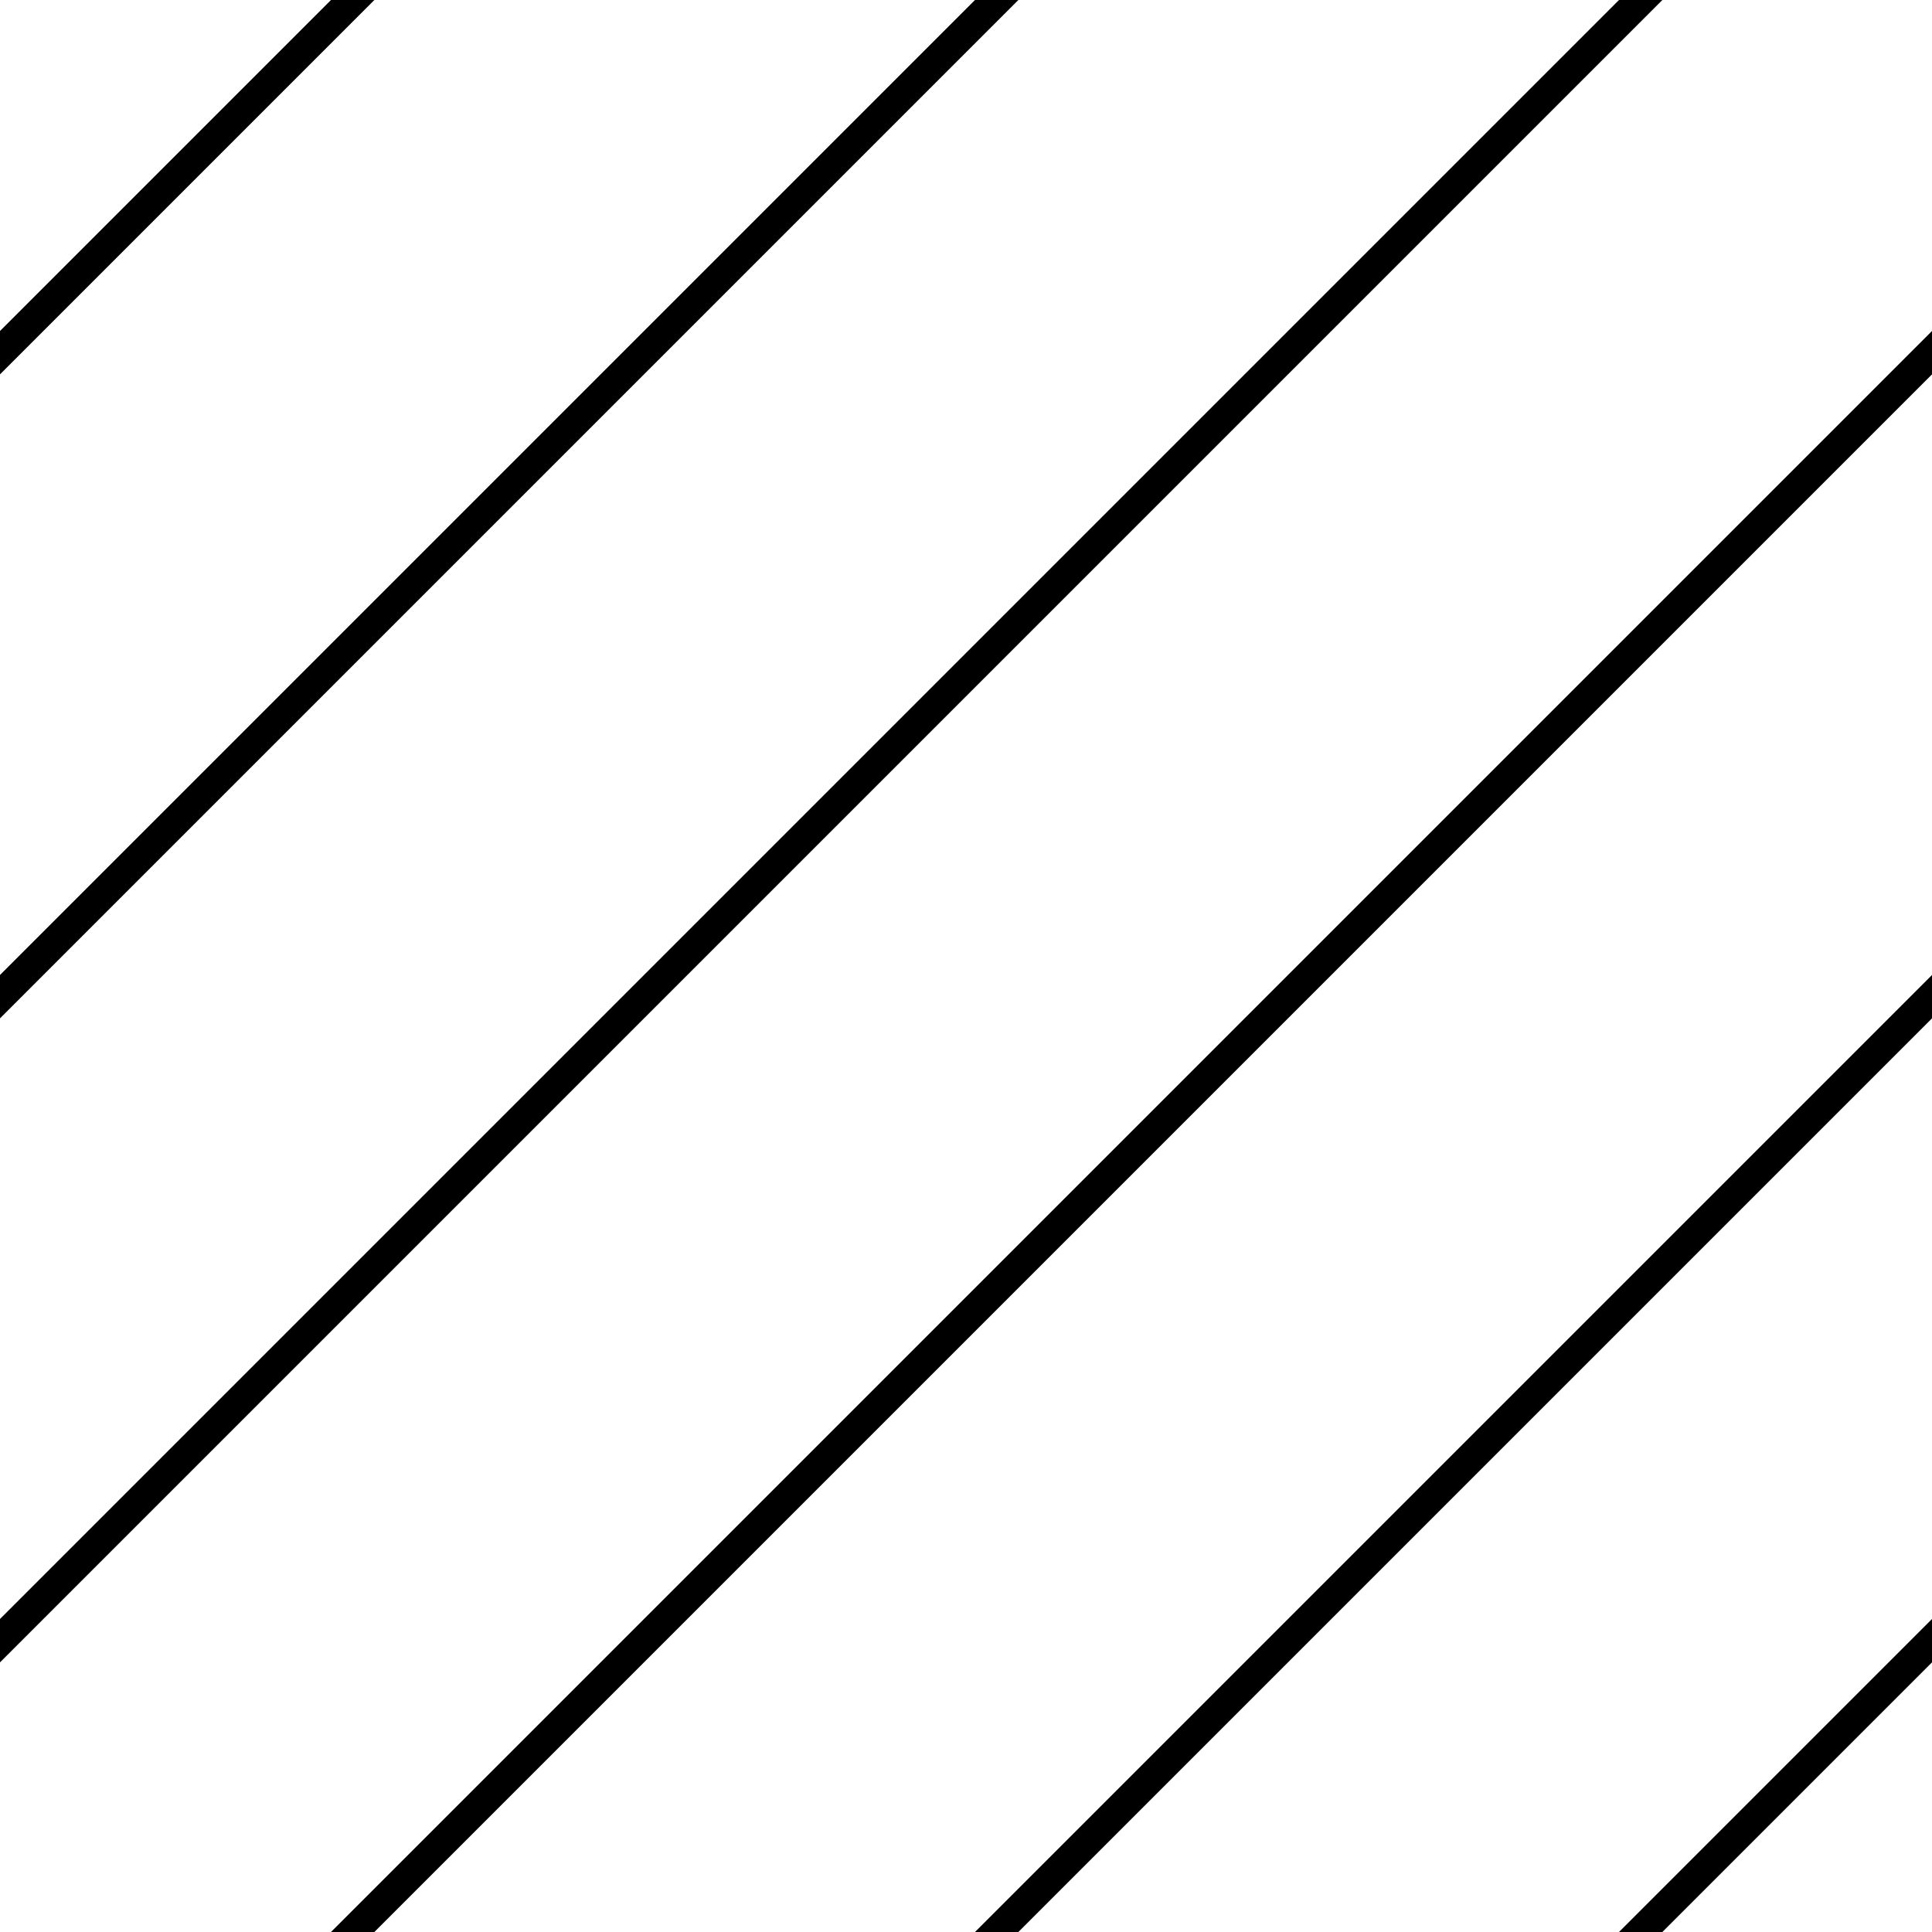<svg xmlns="http://www.w3.org/2000/svg" width="126" height="126"><path fill="#fff" d="M0 0h126v126H0Z"/><path fill="transparent" stroke="#000" stroke-width="2" d="M-1 24 24-1M-1 66 67-2M-1 108 108-1M21 128 127 22m1 41-65 65m67-25-25 25"/></svg>